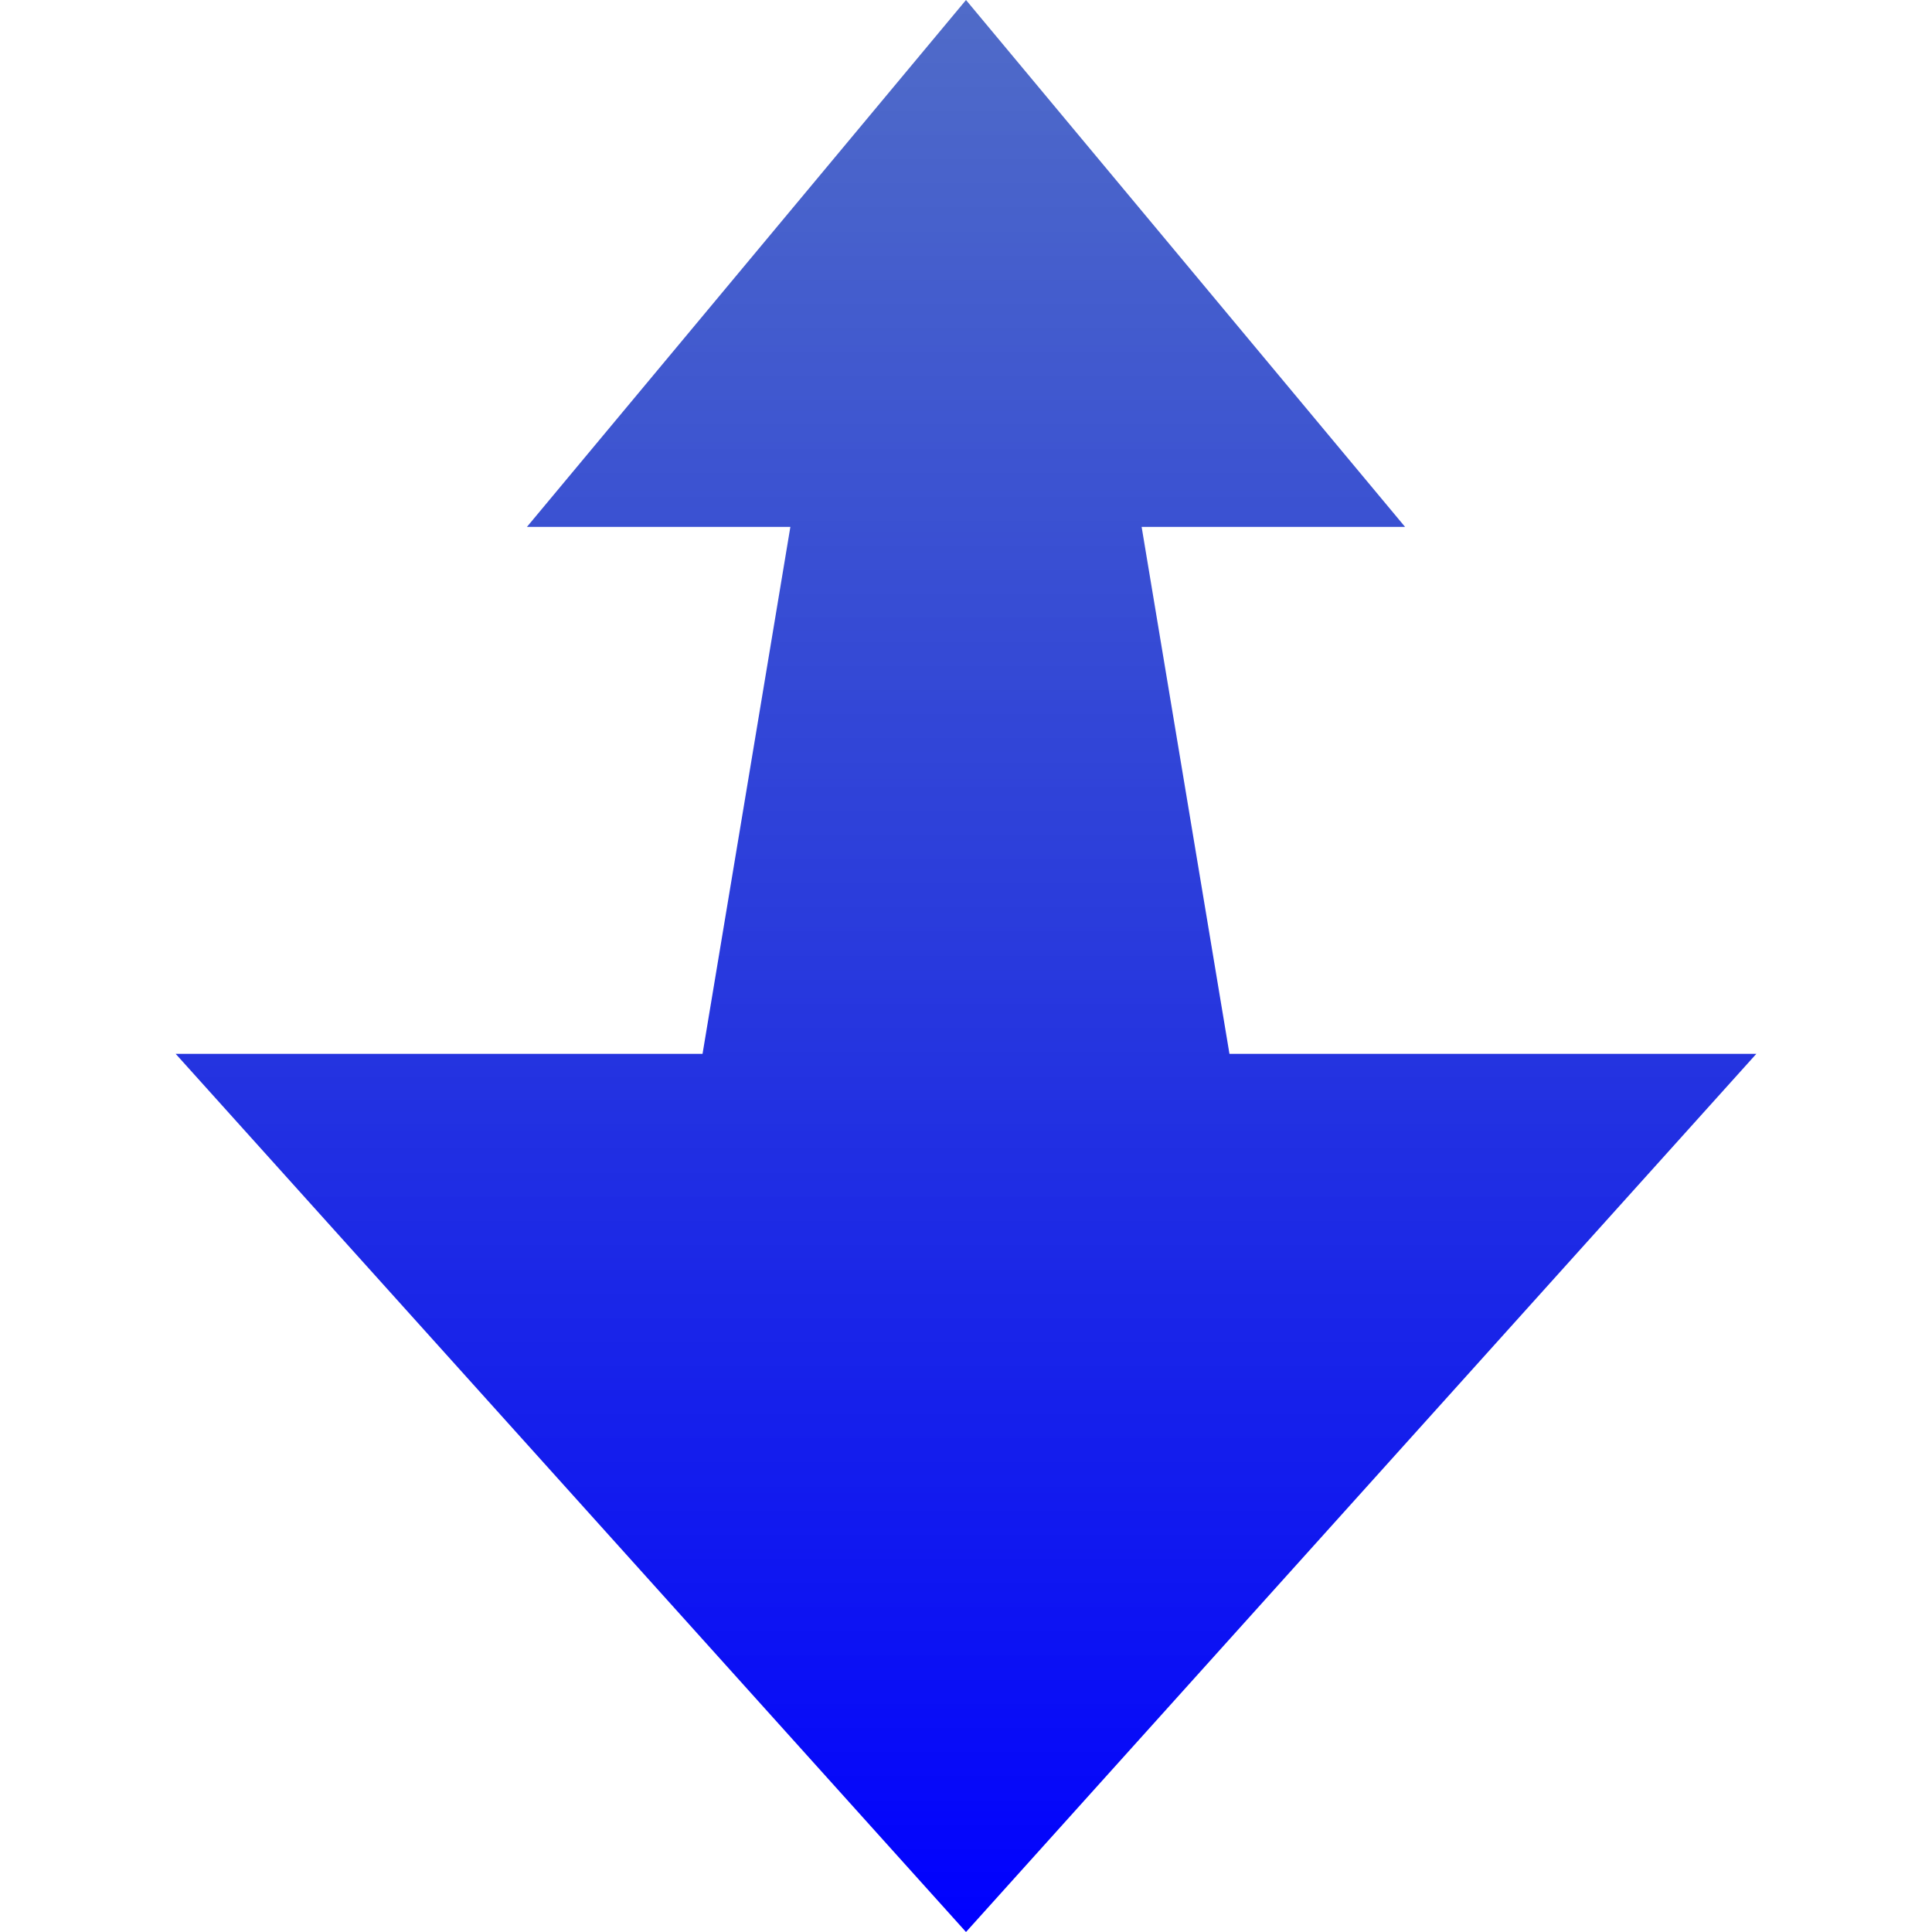 <?xml version="1.0" encoding="UTF-8" standalone="no"?>
<!-- Created with Inkscape (http://www.inkscape.org/) -->

<svg
   xmlns:dc="http://purl.org/dc/elements/1.1/"
   xmlns:cc="http://creativecommons.org/ns#"
   xmlns:rdf="http://www.w3.org/1999/02/22-rdf-syntax-ns#"
   xmlns:svg="http://www.w3.org/2000/svg"
   xmlns="http://www.w3.org/2000/svg"
   xmlns:xlink="http://www.w3.org/1999/xlink"
   xmlns:sodipodi="http://sodipodi.sourceforge.net/DTD/sodipodi-0.dtd"
   xmlns:inkscape="http://www.inkscape.org/namespaces/inkscape"
   width="11"
   height="11"
   id="svg3770"
   version="1.1"
   inkscape:version="0.48.1 r9760"
   sodipodi:docname="l.svg">
  <defs
     id="defs3772">
    <linearGradient
       inkscape:collect="always"
       xlink:href="#linearGradient3762"
       id="linearGradient3768"
       x1="8"
       y1="2"
       x2="8"
       y2="6"
       gradientUnits="userSpaceOnUse" />
    <linearGradient
       id="linearGradient3762">
      <stop
         style="stop-color:#0000ff;stop-opacity:1;"
         offset="0"
         id="stop3764" />
      <stop
         style="stop-color:#008000;stop-opacity:0;"
         offset="1"
         id="stop3766" />
    </linearGradient>
    <linearGradient
       inkscape:collect="always"
       xlink:href="#linearGradient3762"
       id="linearGradient4329"
       gradientUnits="userSpaceOnUse"
       gradientTransform="matrix(0.938,0,0,-0.8,0,1052.362)"
       x1="5.333"
       y1="0"
       x2="5.333"
       y2="43.75" />
    <linearGradient
       inkscape:collect="always"
       xlink:href="#linearGradient3762-9"
       id="linearGradient4329-6"
       gradientUnits="userSpaceOnUse"
       gradientTransform="matrix(0.938,0,0,-0.8,0,1052.362)"
       x1="8"
       y1="1"
       x2="8"
       y2="5" />
    <linearGradient
       id="linearGradient3762-9">
      <stop
         style="stop-color:#0000ff;stop-opacity:1;"
         offset="0"
         id="stop3764-9" />
      <stop
         style="stop-color:#008000;stop-opacity:0;"
         offset="1"
         id="stop3766-6" />
    </linearGradient>
    <linearGradient
       y2="5"
       x2="8"
       y1="1"
       x1="8"
       gradientTransform="matrix(0.938,0,0,0.8,0,1036.362)"
       gradientUnits="userSpaceOnUse"
       id="linearGradient4346"
       xlink:href="#linearGradient3762-9"
       inkscape:collect="always" />
  </defs>
  <sodipodi:namedview
     id="base"
     pagecolor="#ffffff"
     bordercolor="#666666"
     borderopacity="1.0"
     inkscape:pageopacity="0.0"
     inkscape:pageshadow="2"
     inkscape:zoom="16"
     inkscape:cx="10.063858"
     inkscape:cy="10.98577"
     inkscape:document-units="px"
     inkscape:current-layer="layer1"
     showgrid="true"
     inkscape:window-width="956"
     inkscape:window-height="1057"
     inkscape:window-x="960"
     inkscape:window-y="19"
     inkscape:window-maximized="0">
    <inkscape:grid
       type="xygrid"
       id="grid3778"
       empspacing="5"
       visible="true"
       enabled="true"
       snapvisiblegridlinesonly="true" />
  </sodipodi:namedview>
  <g
     inkscape:label="Layer 1"
     inkscape:groupmode="layer"
     id="layer1"
     transform="translate(0,-1041.362)">
    <path
       style="fill:url(#linearGradient4329);fill-opacity:1;fill-rule:evenodd;stroke:none"
       d="m 5.5,1052.362 4.5,-5 -3,0 -0.5,-3 1.5,0 -2.5,-3 -2.5,3 1.5,0 -0.5,3 -3,0 z"
       id="rect2991"
       inkscape:connector-curvature="0"
       sodipodi:nodetypes="ccccccccccc" />
  </g>
</svg>
